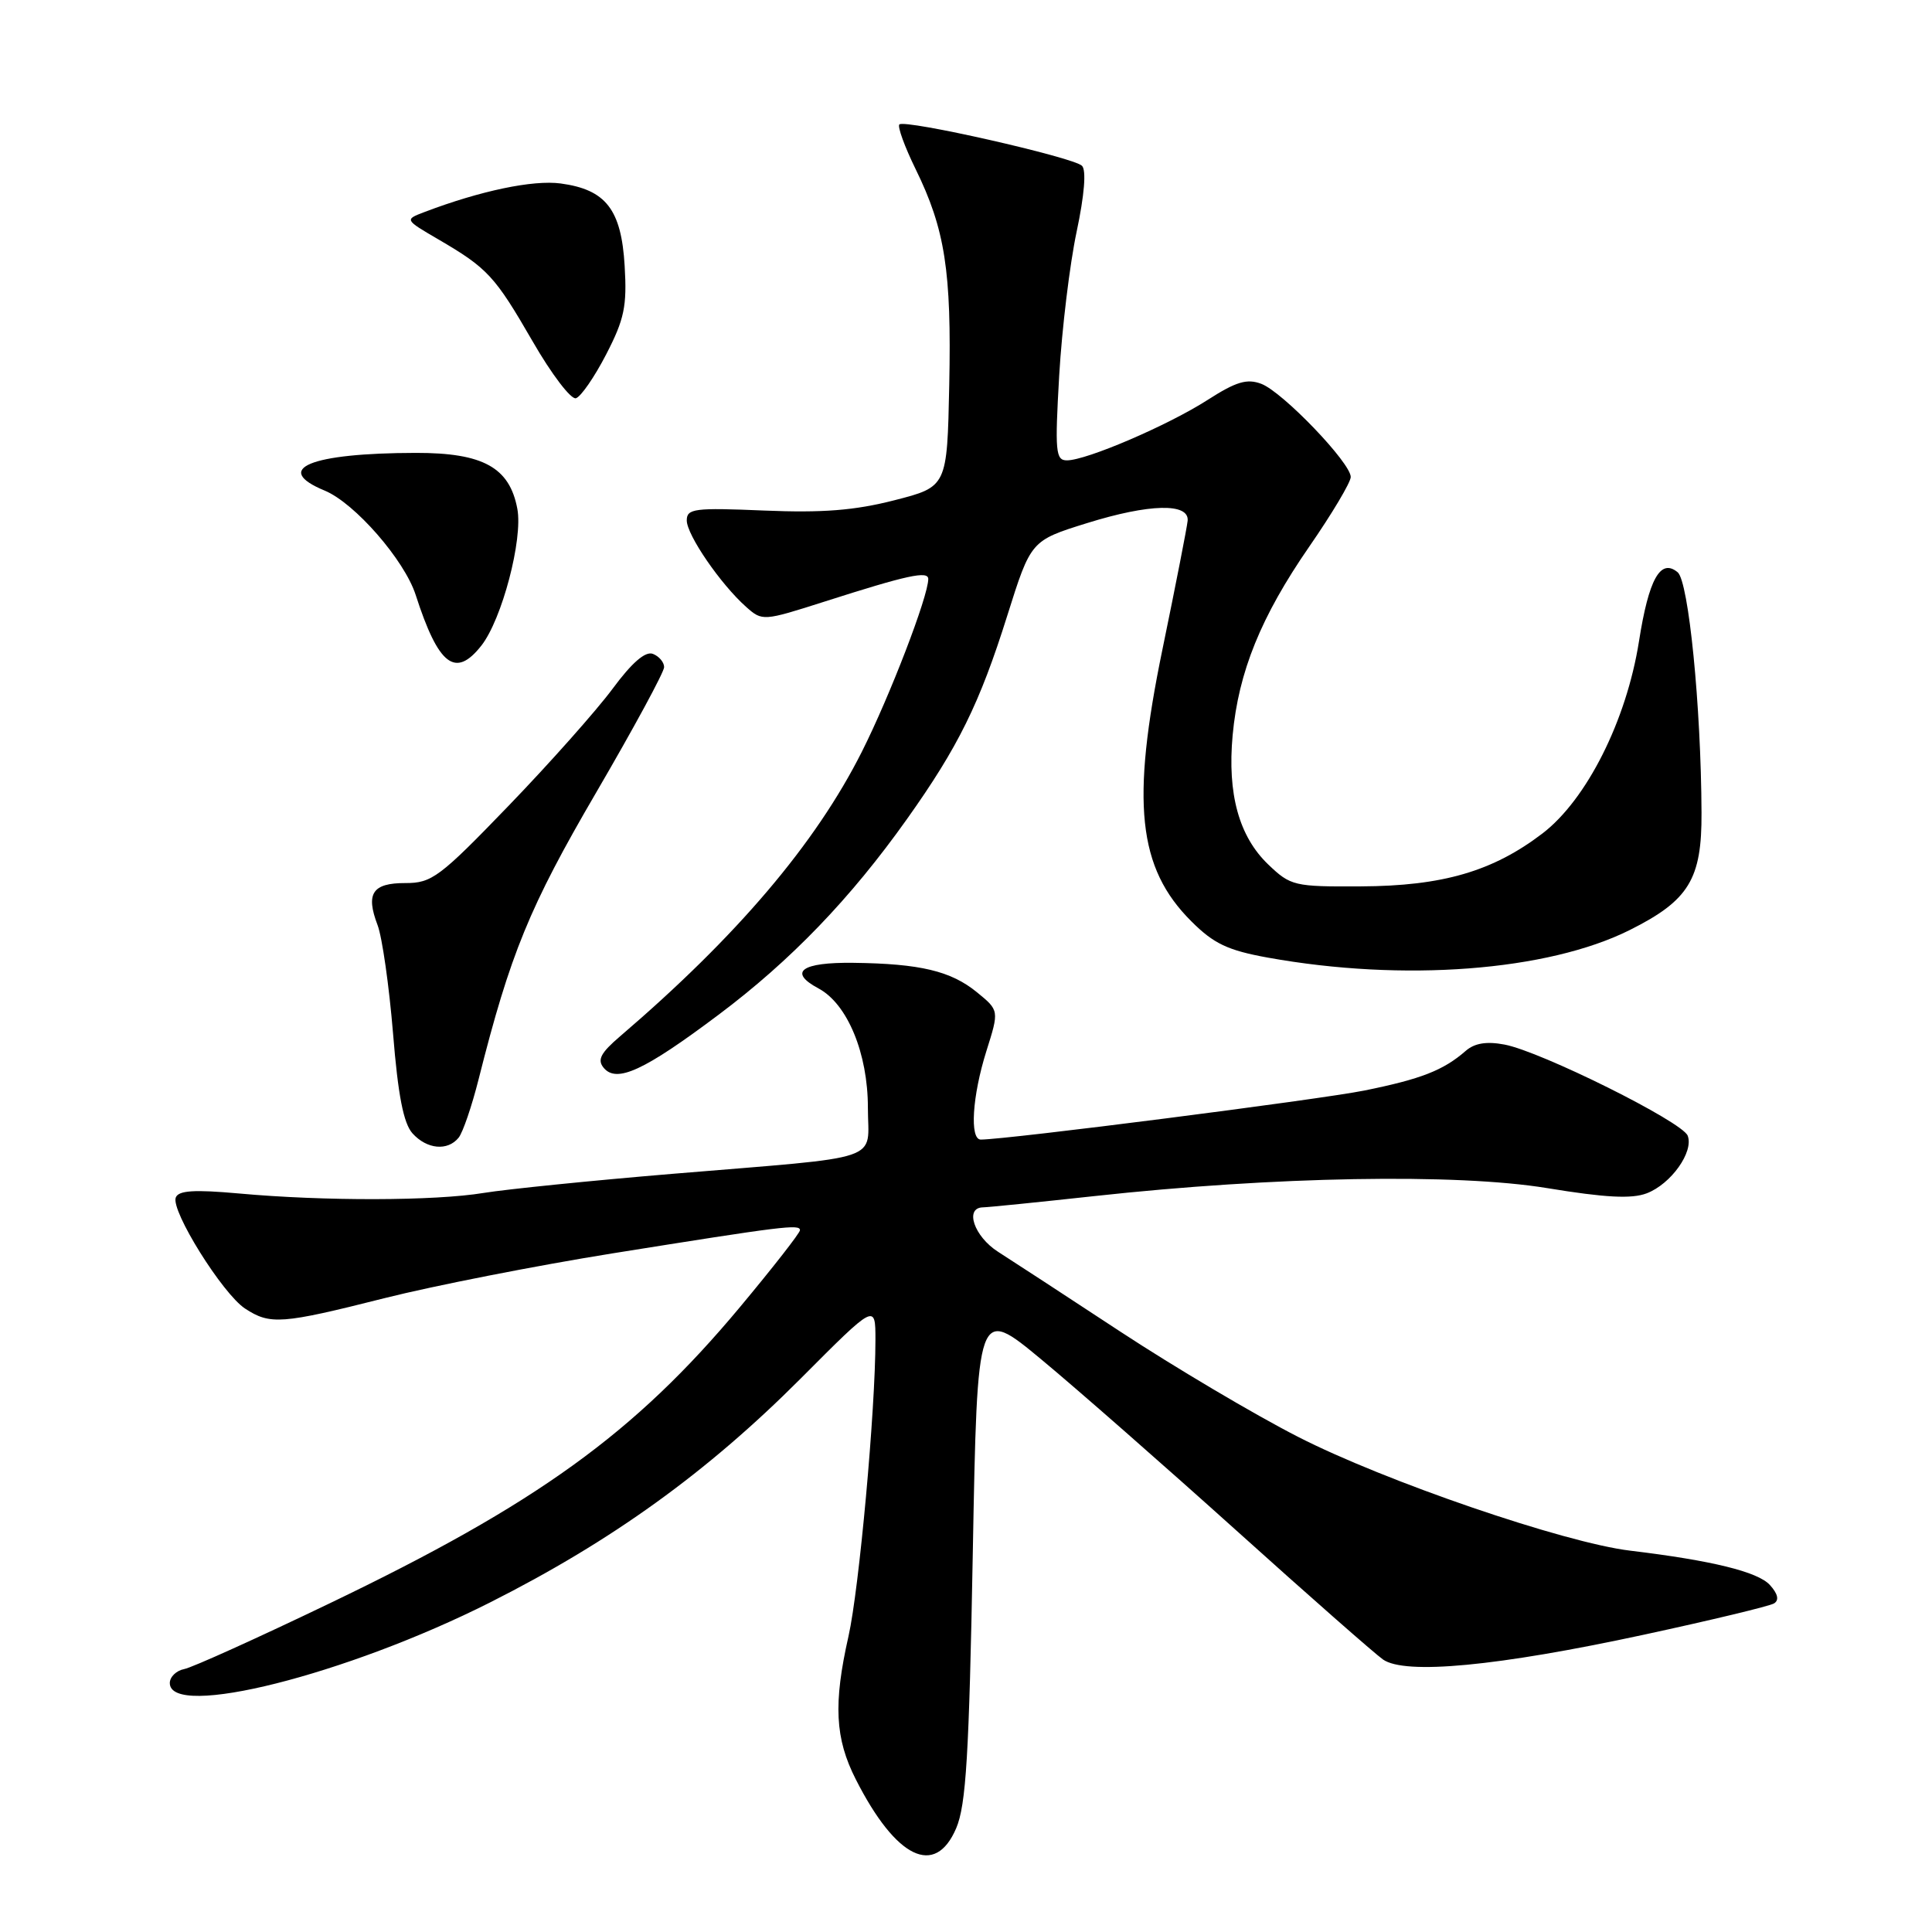 <?xml version="1.0" encoding="UTF-8" standalone="no"?>
<!DOCTYPE svg PUBLIC "-//W3C//DTD SVG 1.1//EN" "http://www.w3.org/Graphics/SVG/1.1/DTD/svg11.dtd" >
<svg xmlns="http://www.w3.org/2000/svg" xmlns:xlink="http://www.w3.org/1999/xlink" version="1.1" viewBox="0 0 256 256">
 <g >
 <path fill="currentColor"
d=" M 126.70 242.25 C 128.01 239.18 128.41 232.55 128.90 205.80 C 129.50 173.10 129.50 173.10 138.00 180.15 C 142.68 184.03 154.32 194.25 163.88 202.85 C 173.44 211.46 182.16 219.12 183.25 219.89 C 186.19 221.95 198.43 220.79 217.76 216.62 C 226.70 214.69 234.49 212.82 235.07 212.46 C 235.77 212.03 235.58 211.19 234.52 210.02 C 232.93 208.27 226.82 206.77 216.00 205.47 C 207.26 204.42 183.46 196.26 172.00 190.39 C 166.22 187.44 155.65 181.17 148.50 176.48 C 141.35 171.78 134.04 167.01 132.25 165.87 C 129.07 163.84 127.77 160.02 130.25 159.98 C 130.94 159.97 137.57 159.30 145.00 158.49 C 168.89 155.88 192.98 155.46 205.00 157.43 C 212.72 158.70 216.21 158.88 218.20 158.12 C 221.42 156.89 224.45 152.63 223.63 150.49 C 222.93 148.64 204.16 139.31 199.35 138.41 C 196.98 137.96 195.39 138.22 194.21 139.25 C 191.25 141.83 188.30 142.98 180.79 144.50 C 174.84 145.70 133.40 151.00 129.96 151.00 C 128.46 151.00 128.83 145.22 130.70 139.28 C 132.40 133.89 132.40 133.89 129.45 131.48 C 126.00 128.66 121.92 127.69 113.10 127.58 C 106.16 127.49 104.39 128.80 108.47 130.98 C 112.29 133.03 115.00 139.58 115.00 146.77 C 115.00 154.07 117.68 153.16 89.09 155.54 C 78.42 156.43 67.17 157.57 64.09 158.07 C 57.60 159.14 42.91 159.17 31.64 158.14 C 25.72 157.61 23.65 157.74 23.29 158.68 C 22.62 160.43 29.49 171.43 32.47 173.39 C 35.80 175.57 37.29 175.46 50.96 172.01 C 57.47 170.37 71.06 167.70 81.15 166.08 C 103.86 162.45 106.00 162.18 106.00 163.01 C 106.00 163.37 102.41 167.97 98.02 173.23 C 84.09 189.92 71.13 199.28 43.62 212.48 C 34.11 217.05 25.46 220.96 24.41 221.16 C 23.36 221.36 22.50 222.20 22.50 223.01 C 22.50 227.81 45.93 221.91 64.92 212.34 C 81.07 204.20 93.71 195.08 106.11 182.65 C 116.00 172.72 116.00 172.72 116.00 177.55 C 116.00 186.86 113.84 210.56 112.43 216.81 C 110.41 225.75 110.64 230.36 113.40 235.78 C 118.72 246.26 123.91 248.79 126.70 242.25 Z  M 60.77 150.75 C 61.33 150.06 62.52 146.57 63.42 143.00 C 67.61 126.38 70.16 120.15 78.98 105.04 C 83.94 96.54 88.00 89.05 88.00 88.40 C 88.00 87.75 87.33 86.96 86.51 86.64 C 85.51 86.26 83.73 87.80 81.16 91.28 C 79.03 94.15 72.84 101.12 67.40 106.76 C 58.26 116.24 57.21 117.02 53.72 117.01 C 49.35 117.00 48.43 118.38 50.03 122.58 C 50.64 124.18 51.56 130.64 52.08 136.93 C 52.74 145.13 53.47 148.86 54.66 150.18 C 56.57 152.29 59.31 152.55 60.77 150.75 Z  M 95.20 134.47 C 104.80 127.27 112.70 119.06 120.20 108.50 C 126.97 98.97 129.80 93.25 133.47 81.57 C 136.60 71.63 136.60 71.63 144.05 69.31 C 152.31 66.74 157.58 66.62 157.37 69.00 C 157.29 69.83 155.80 77.47 154.04 86.00 C 149.84 106.34 150.76 115.01 157.86 122.08 C 160.83 125.05 162.69 125.93 168.00 126.89 C 185.96 130.13 205.06 128.68 215.96 123.23 C 223.79 119.31 225.51 116.50 225.46 107.68 C 225.40 93.54 223.75 77.04 222.30 75.83 C 220.02 73.94 218.47 76.71 217.17 85.00 C 215.51 95.48 210.24 105.96 204.38 110.44 C 197.80 115.46 191.15 117.40 180.32 117.45 C 171.49 117.50 171.02 117.39 168.05 114.55 C 164.17 110.83 162.62 105.21 163.33 97.43 C 164.11 89.02 167.08 81.70 173.49 72.42 C 176.50 68.07 178.97 63.92 178.98 63.21 C 179.01 61.36 169.96 51.93 167.13 50.86 C 165.23 50.14 163.79 50.57 160.02 52.99 C 154.77 56.36 143.96 61.00 141.37 61.00 C 139.87 61.00 139.77 59.85 140.35 49.75 C 140.71 43.56 141.75 34.99 142.66 30.70 C 143.69 25.84 143.96 22.56 143.37 21.97 C 142.24 20.84 119.89 15.78 119.17 16.49 C 118.90 16.77 119.87 19.44 121.33 22.42 C 125.23 30.38 126.09 35.95 125.78 51.01 C 125.50 64.50 125.50 64.50 118.50 66.29 C 113.23 67.64 108.97 67.97 101.25 67.65 C 92.01 67.26 91.00 67.39 91.00 68.96 C 91.00 70.88 95.49 77.42 98.87 80.42 C 101.01 82.32 101.12 82.31 109.27 79.71 C 120.21 76.21 123.00 75.60 123.00 76.72 C 123.00 79.00 117.92 92.22 114.20 99.61 C 108.06 111.81 97.64 124.07 82.16 137.32 C 79.59 139.52 79.11 140.43 79.99 141.49 C 81.70 143.55 85.33 141.88 95.20 134.47 Z  M 63.78 85.55 C 66.51 82.08 69.31 71.45 68.55 67.42 C 67.52 61.93 64.01 60.00 55.12 60.01 C 41.07 60.03 36.04 62.12 43.03 65.01 C 47.01 66.66 53.59 74.21 55.08 78.83 C 58.10 88.19 60.34 89.92 63.78 85.55 Z  M 80.32 46.96 C 82.73 42.30 83.09 40.58 82.77 35.23 C 82.33 27.75 80.28 25.12 74.29 24.31 C 70.62 23.82 63.65 25.28 56.26 28.09 C 53.60 29.10 53.60 29.10 58.05 31.70 C 64.62 35.53 65.57 36.57 70.57 45.22 C 73.07 49.57 75.66 52.96 76.31 52.77 C 76.97 52.57 78.77 49.96 80.32 46.96 Z "/>
</g>
</svg>